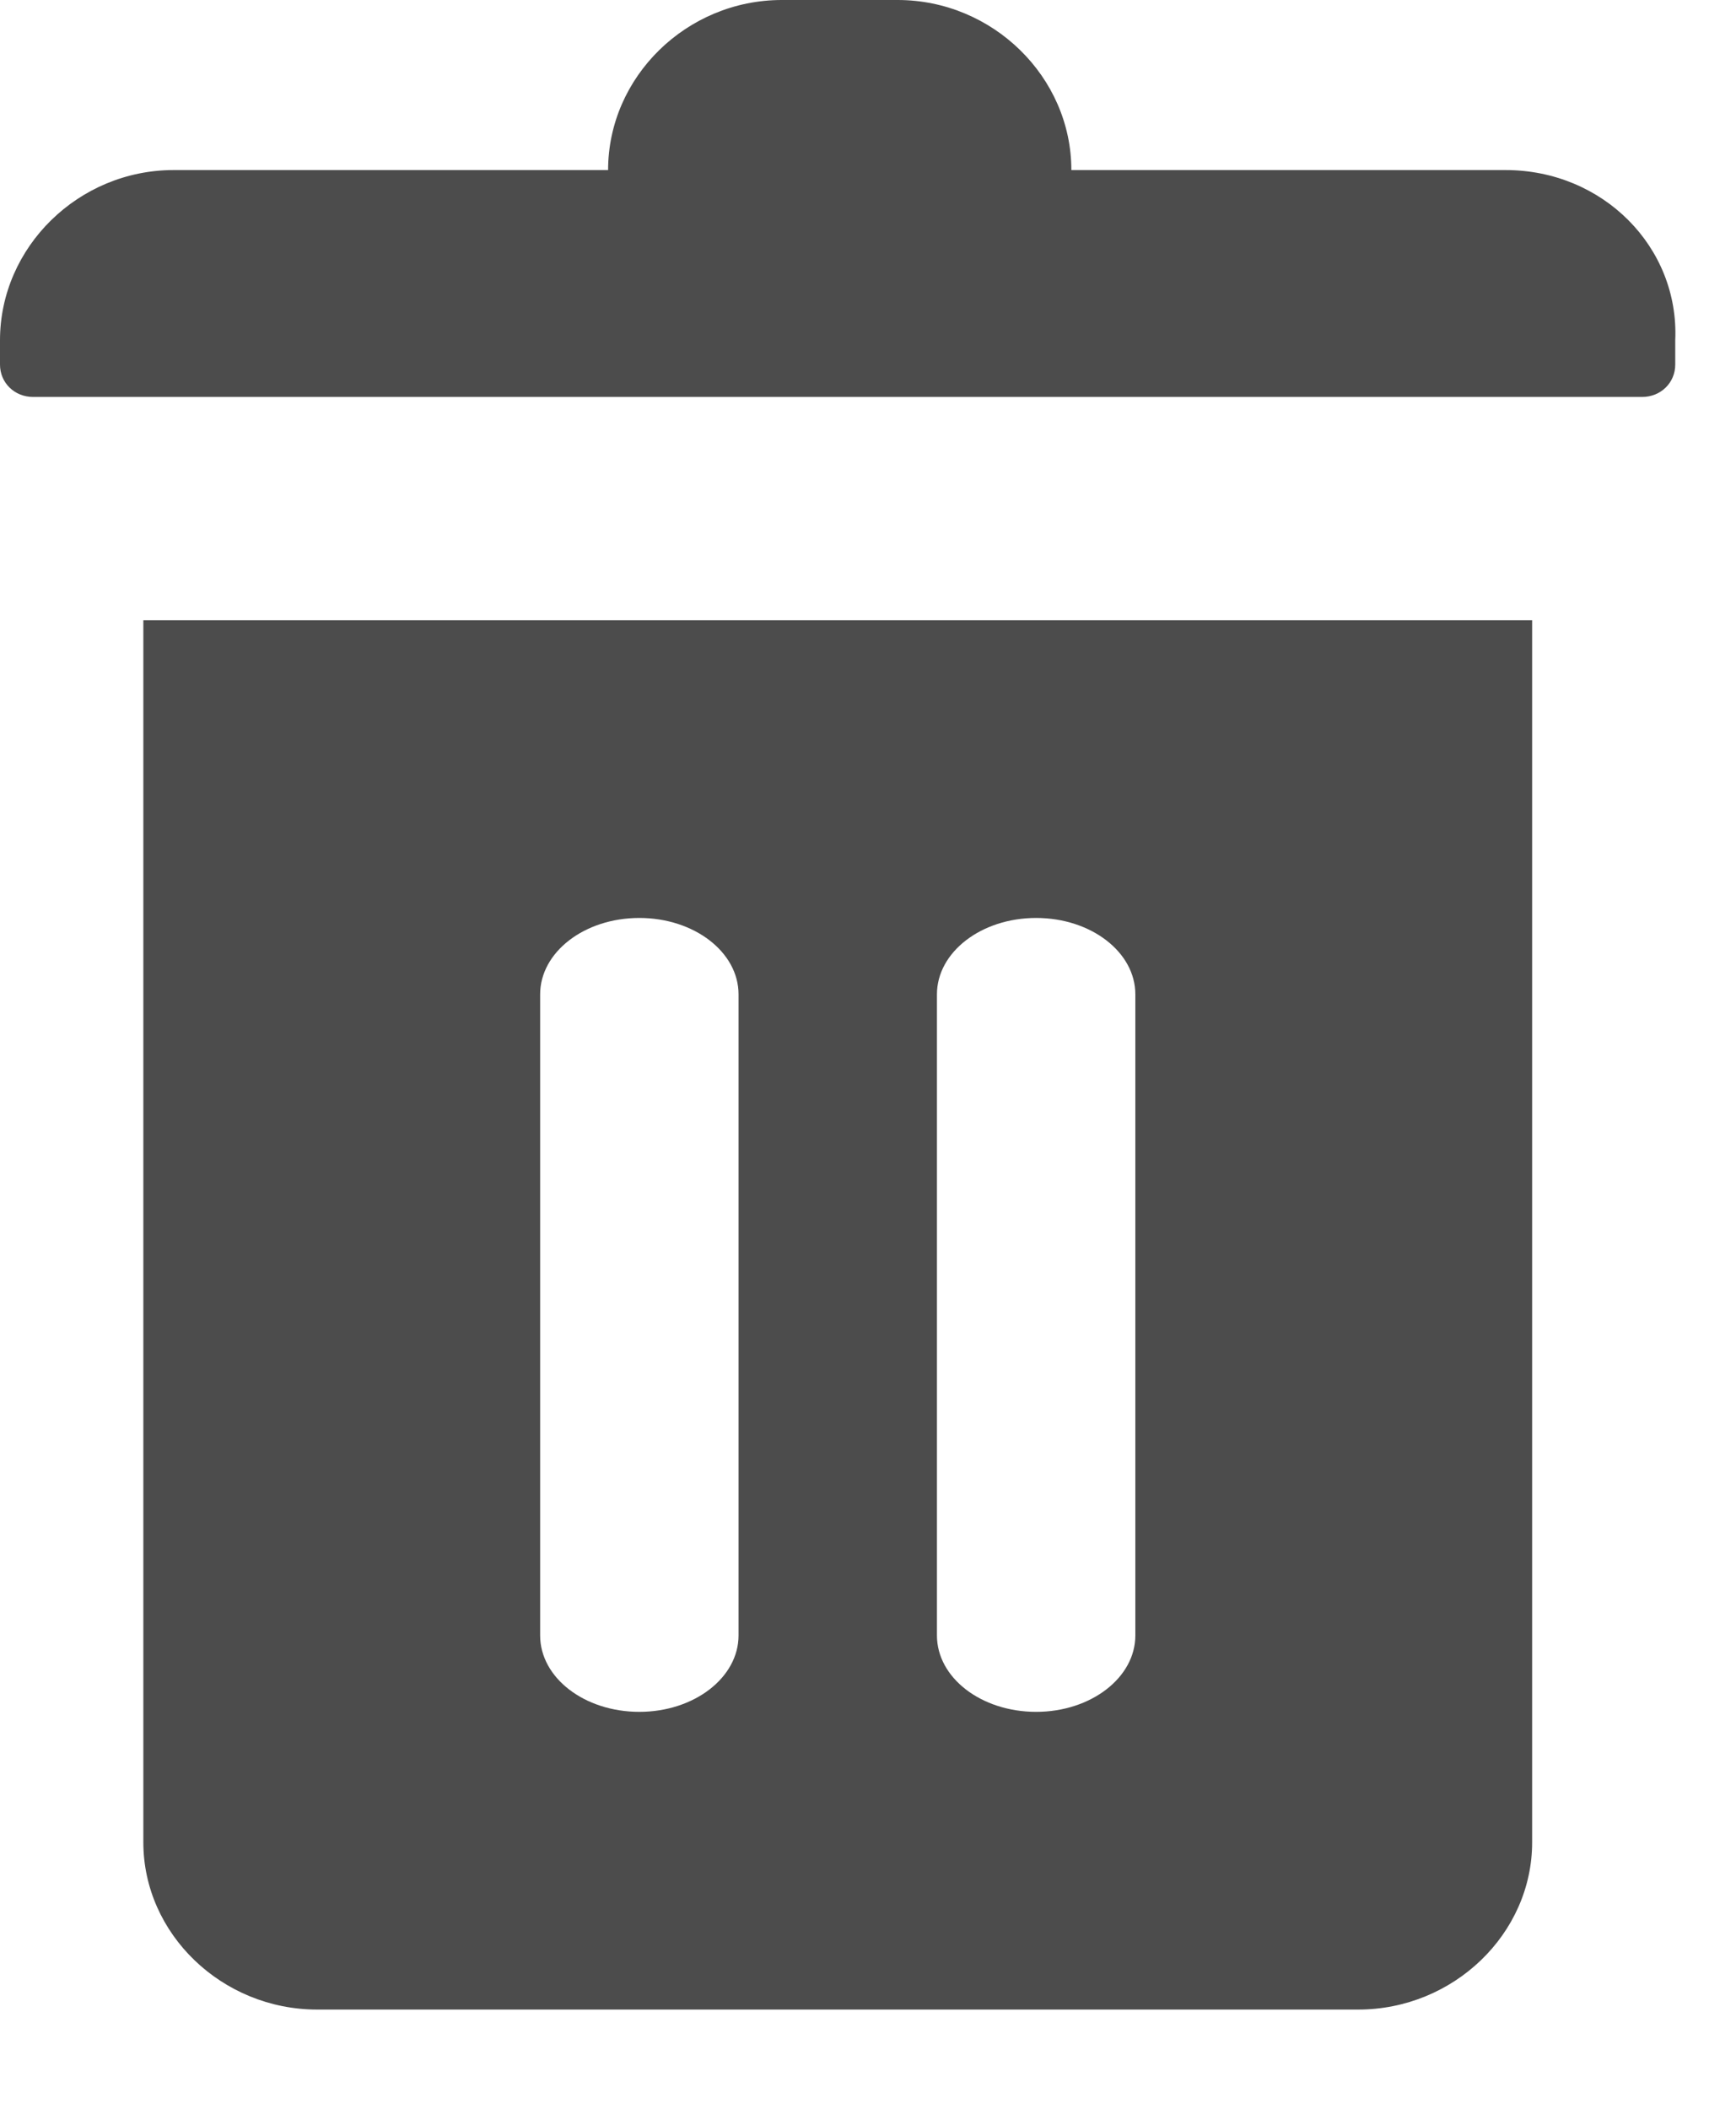 <svg xmlns="http://www.w3.org/2000/svg" width="14" height="17" viewBox="0 0 14 17">
    <g opacity=".7">
        <path d="M12.142 1.371H8.64C8.64.621 8.006 0 7.239 0h-.934c-.768 0-1.401.62-1.401 1.371H1.4C.634 1.371 0 1.991 0 2.743v.196c0 .147.117.261.267.261h12.976c.15 0 .267-.114.267-.261v-.196c.033-.751-.584-1.372-1.368-1.372zM1.156 14.852c0 .738.634 1.348 1.402 1.348h8.395c.768 0 1.403-.61 1.403-1.348V5h-11.2v9.852zm6.4-6.836c0-.34.357-.616.8-.616.442 0 .8.275.8.616v5.168c0 .34-.358.616-.8.616-.443 0-.8-.275-.8-.616V8.016zm-3.2 0c0-.34.357-.616.8-.616.442 0 .8.275.8.616v5.168c0 .34-.358.616-.8.616-.443 0-.8-.275-.8-.616V8.016z"/>
    </g>
</svg>
